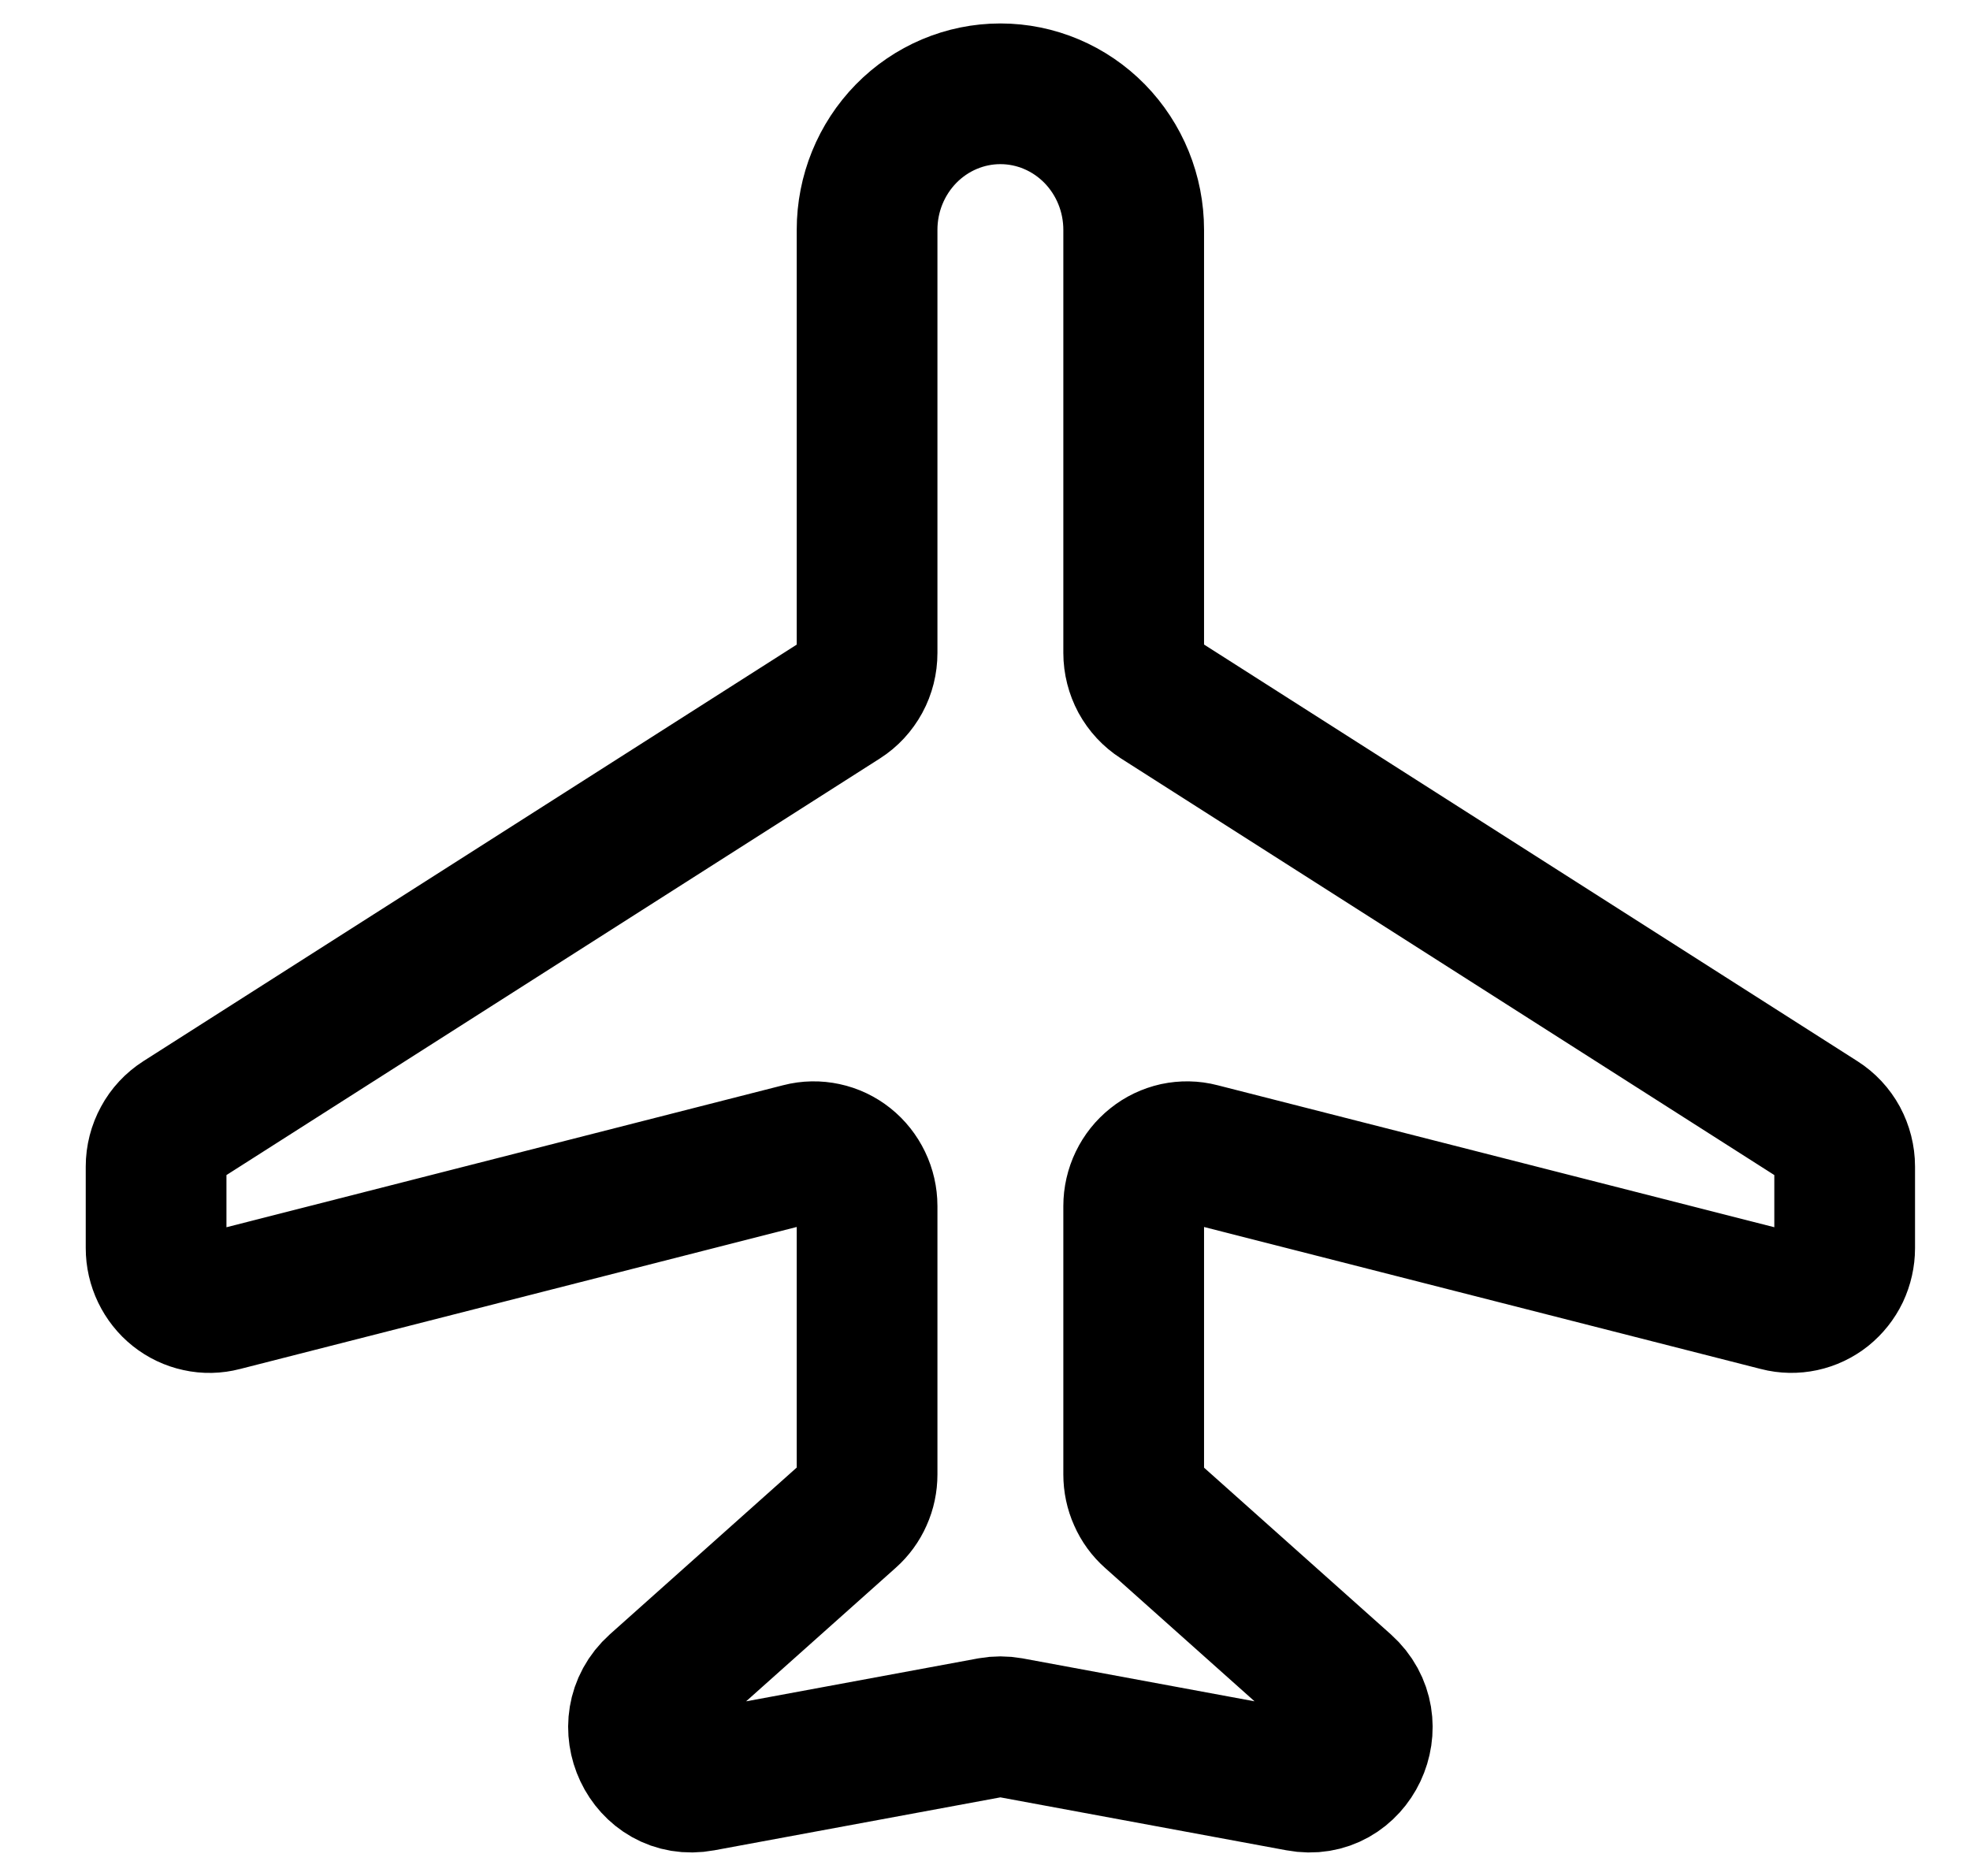 <svg width="21" height="20" viewBox="0 0 21 20" fill="none" xmlns="http://www.w3.org/2000/svg">
<path d="M9.243 2.45V6.961C9.243 7.06 9.219 7.157 9.172 7.243C9.125 7.329 9.058 7.402 8.976 7.454L1.931 11.946C1.85 11.998 1.782 12.07 1.736 12.156C1.689 12.242 1.664 12.339 1.664 12.437V13.307C1.664 13.395 1.684 13.482 1.722 13.561C1.76 13.64 1.815 13.71 1.883 13.764C1.951 13.818 2.03 13.856 2.115 13.874C2.199 13.893 2.287 13.891 2.371 13.869L8.536 12.296C8.62 12.274 8.708 12.273 8.792 12.291C8.877 12.309 8.956 12.347 9.024 12.401C9.092 12.455 9.147 12.525 9.185 12.604C9.223 12.683 9.243 12.77 9.243 12.858V15.719C9.243 15.802 9.226 15.884 9.192 15.959C9.159 16.034 9.11 16.101 9.049 16.155L7.002 17.982C6.569 18.371 6.911 19.095 7.478 18.989L10.563 18.418C10.63 18.406 10.698 18.406 10.765 18.418L13.85 18.989C14.418 19.096 14.759 18.371 14.326 17.983L12.279 16.156C12.218 16.102 12.169 16.035 12.136 15.959C12.102 15.884 12.085 15.802 12.085 15.719V12.858C12.085 12.77 12.105 12.683 12.143 12.604C12.181 12.525 12.236 12.456 12.304 12.402C12.372 12.347 12.451 12.31 12.535 12.291C12.62 12.273 12.707 12.274 12.791 12.296L18.958 13.869C19.042 13.891 19.13 13.892 19.214 13.874C19.298 13.856 19.378 13.818 19.446 13.764C19.514 13.709 19.569 13.64 19.607 13.561C19.644 13.482 19.664 13.395 19.664 13.307V12.437C19.664 12.339 19.639 12.242 19.593 12.156C19.546 12.07 19.479 11.998 19.397 11.946L12.352 7.453C12.271 7.401 12.203 7.328 12.156 7.242C12.11 7.156 12.085 7.059 12.085 6.961V2.45C12.085 2.065 11.935 1.697 11.669 1.425C11.402 1.153 11.041 1 10.664 1C10.287 1 9.926 1.153 9.659 1.425C9.393 1.697 9.243 2.065 9.243 2.45Z" stroke="black" stroke-width="1.5" stroke-linecap="round" stroke-linejoin="round"/>
</svg>
